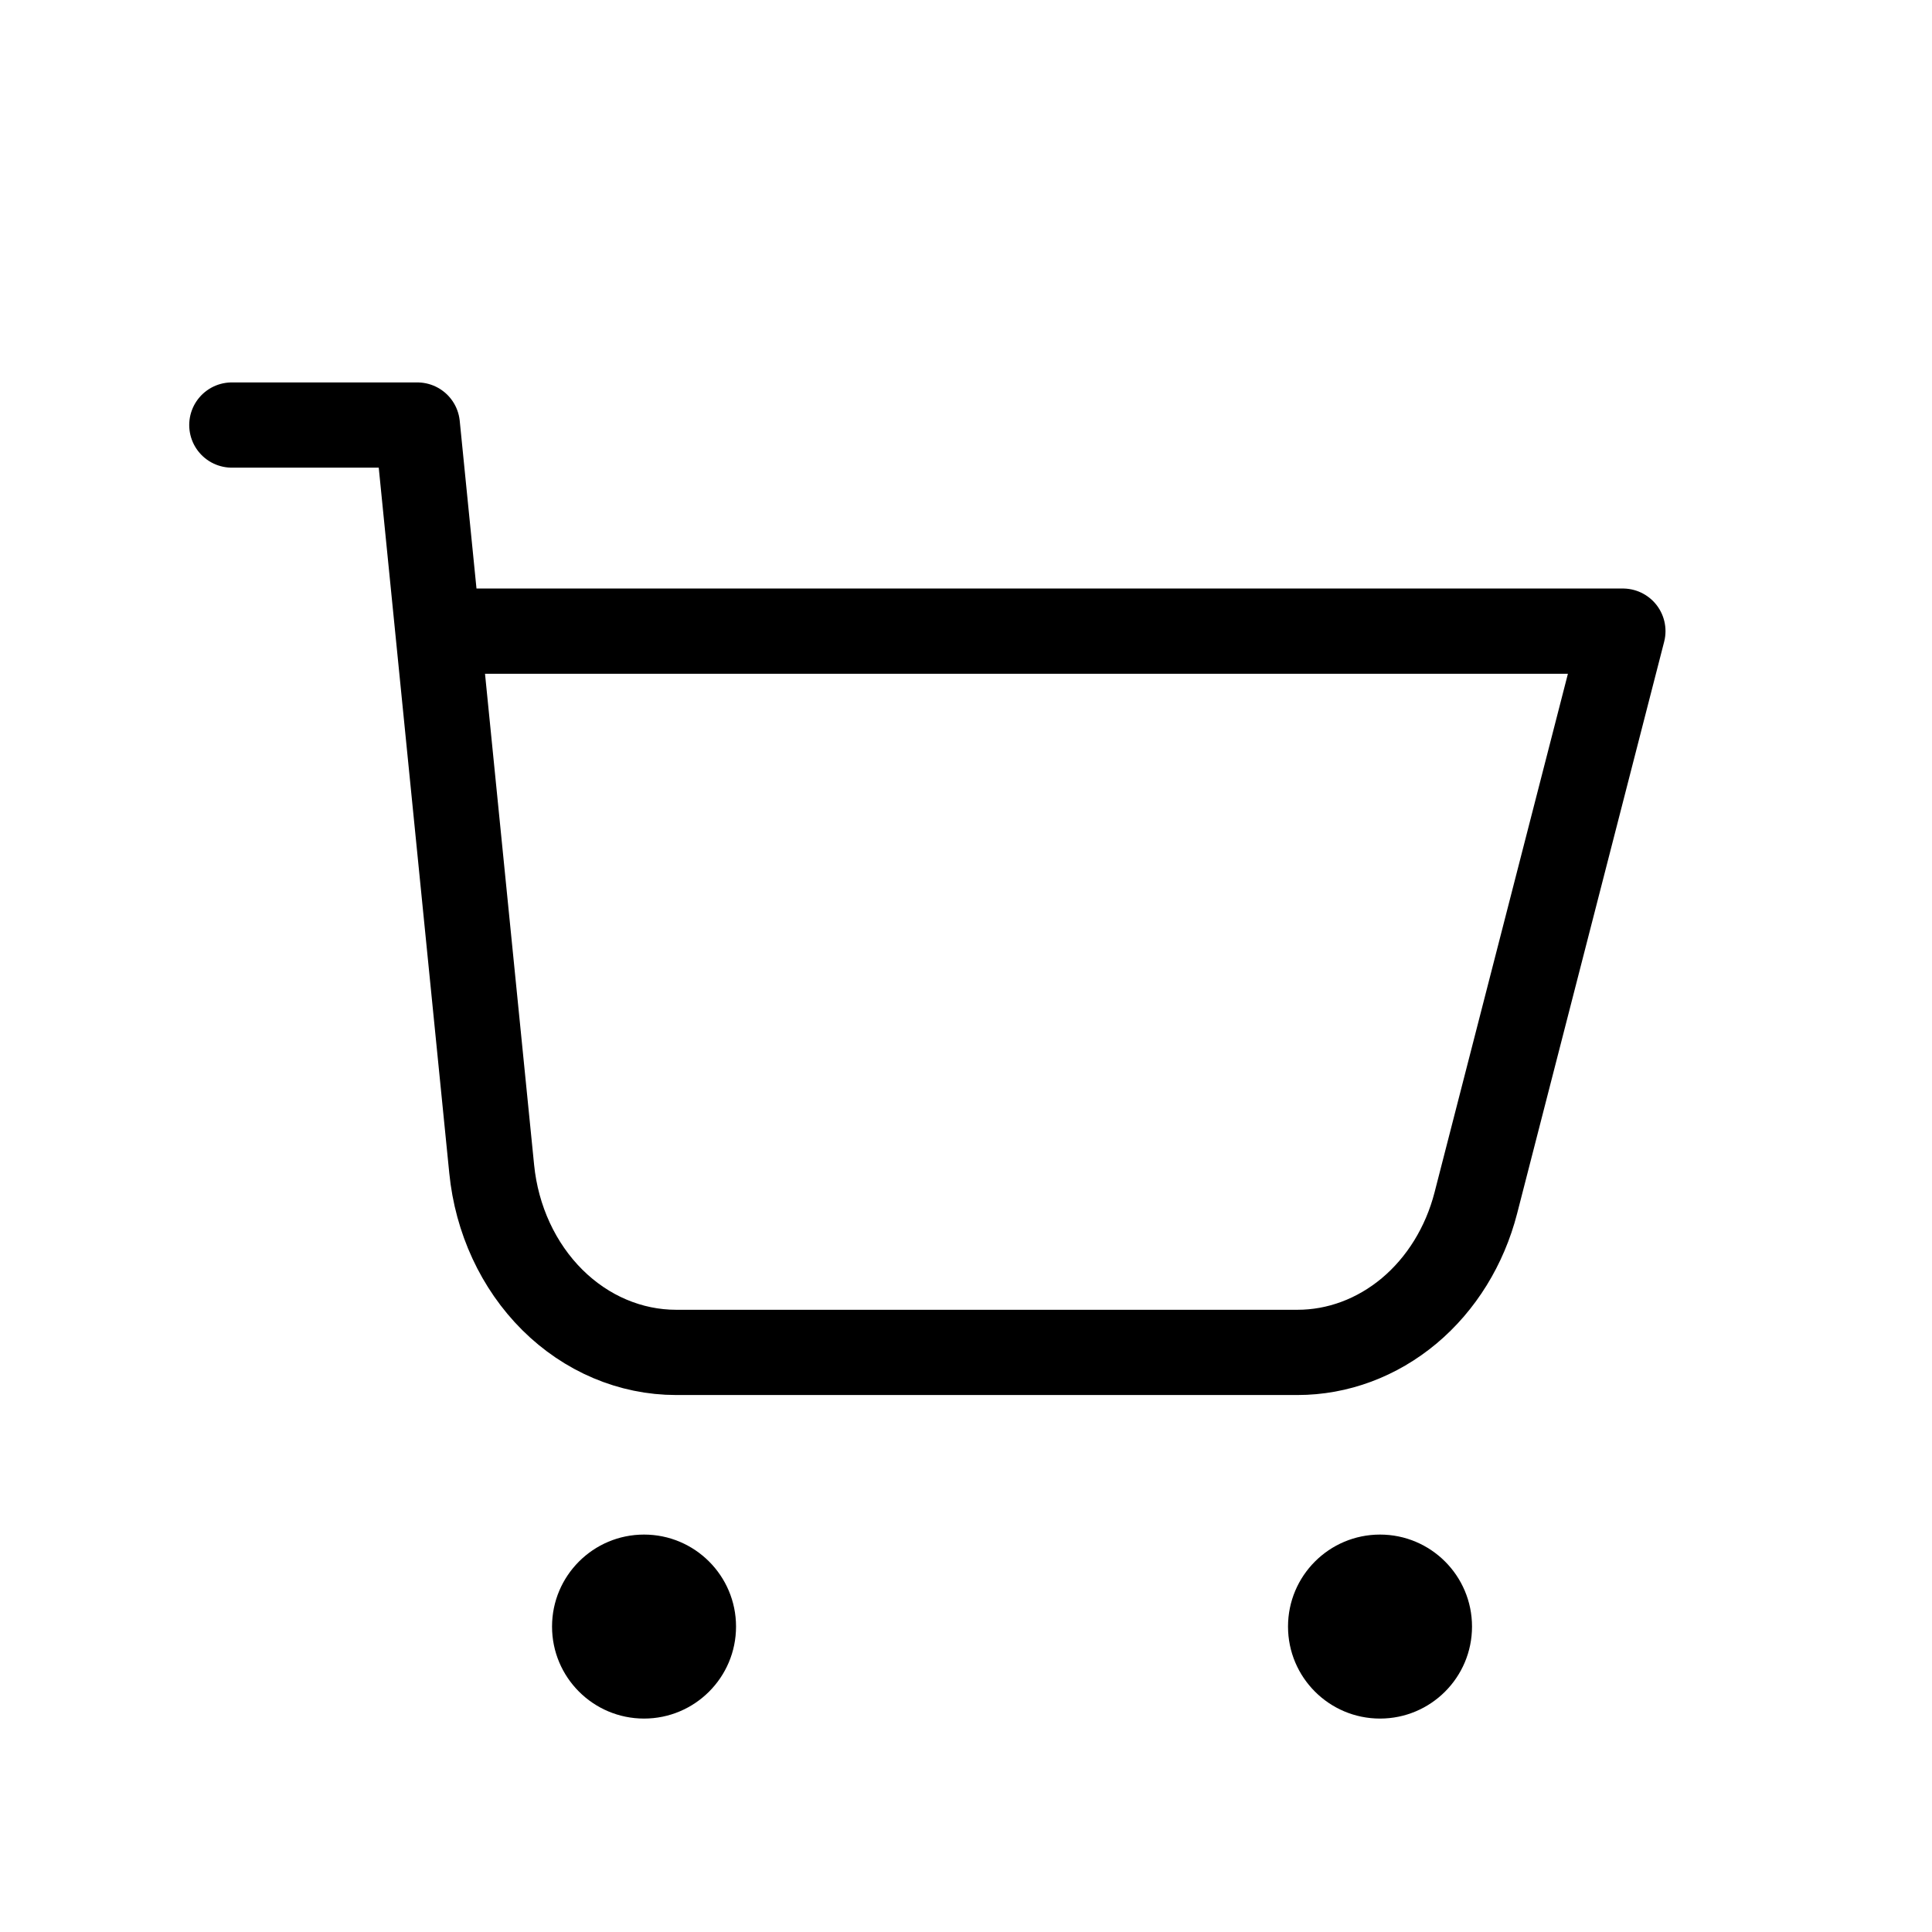 <svg width="34" height="34" viewBox="0 0 34 34" fill="none" xmlns="http://www.w3.org/2000/svg">
<path d="M8.16 11.107H28.56L25.972 21.171C25.777 21.928 25.365 22.595 24.799 23.069C24.232 23.543 23.543 23.8 22.833 23.8H11.899C11.095 23.8 10.319 23.471 9.72 22.876C9.121 22.28 8.741 21.46 8.653 20.572L7.344 7.48H4.08" stroke="black" stroke-width="1.5" stroke-linecap="round" stroke-linejoin="round"/>
<path d="M11.334 30.244C12.228 30.244 12.953 29.519 12.953 28.625C12.953 27.731 12.228 27.006 11.334 27.006C10.44 27.006 9.715 27.731 9.715 28.625C9.715 29.519 10.44 30.244 11.334 30.244Z" fill="black"/>
<path d="M24.286 30.244C25.18 30.244 25.905 29.519 25.905 28.625C25.905 27.731 25.18 27.006 24.286 27.006C23.392 27.006 22.667 27.731 22.667 28.625C22.667 29.519 23.392 30.244 24.286 30.244Z" fill="black"/>
</svg>
